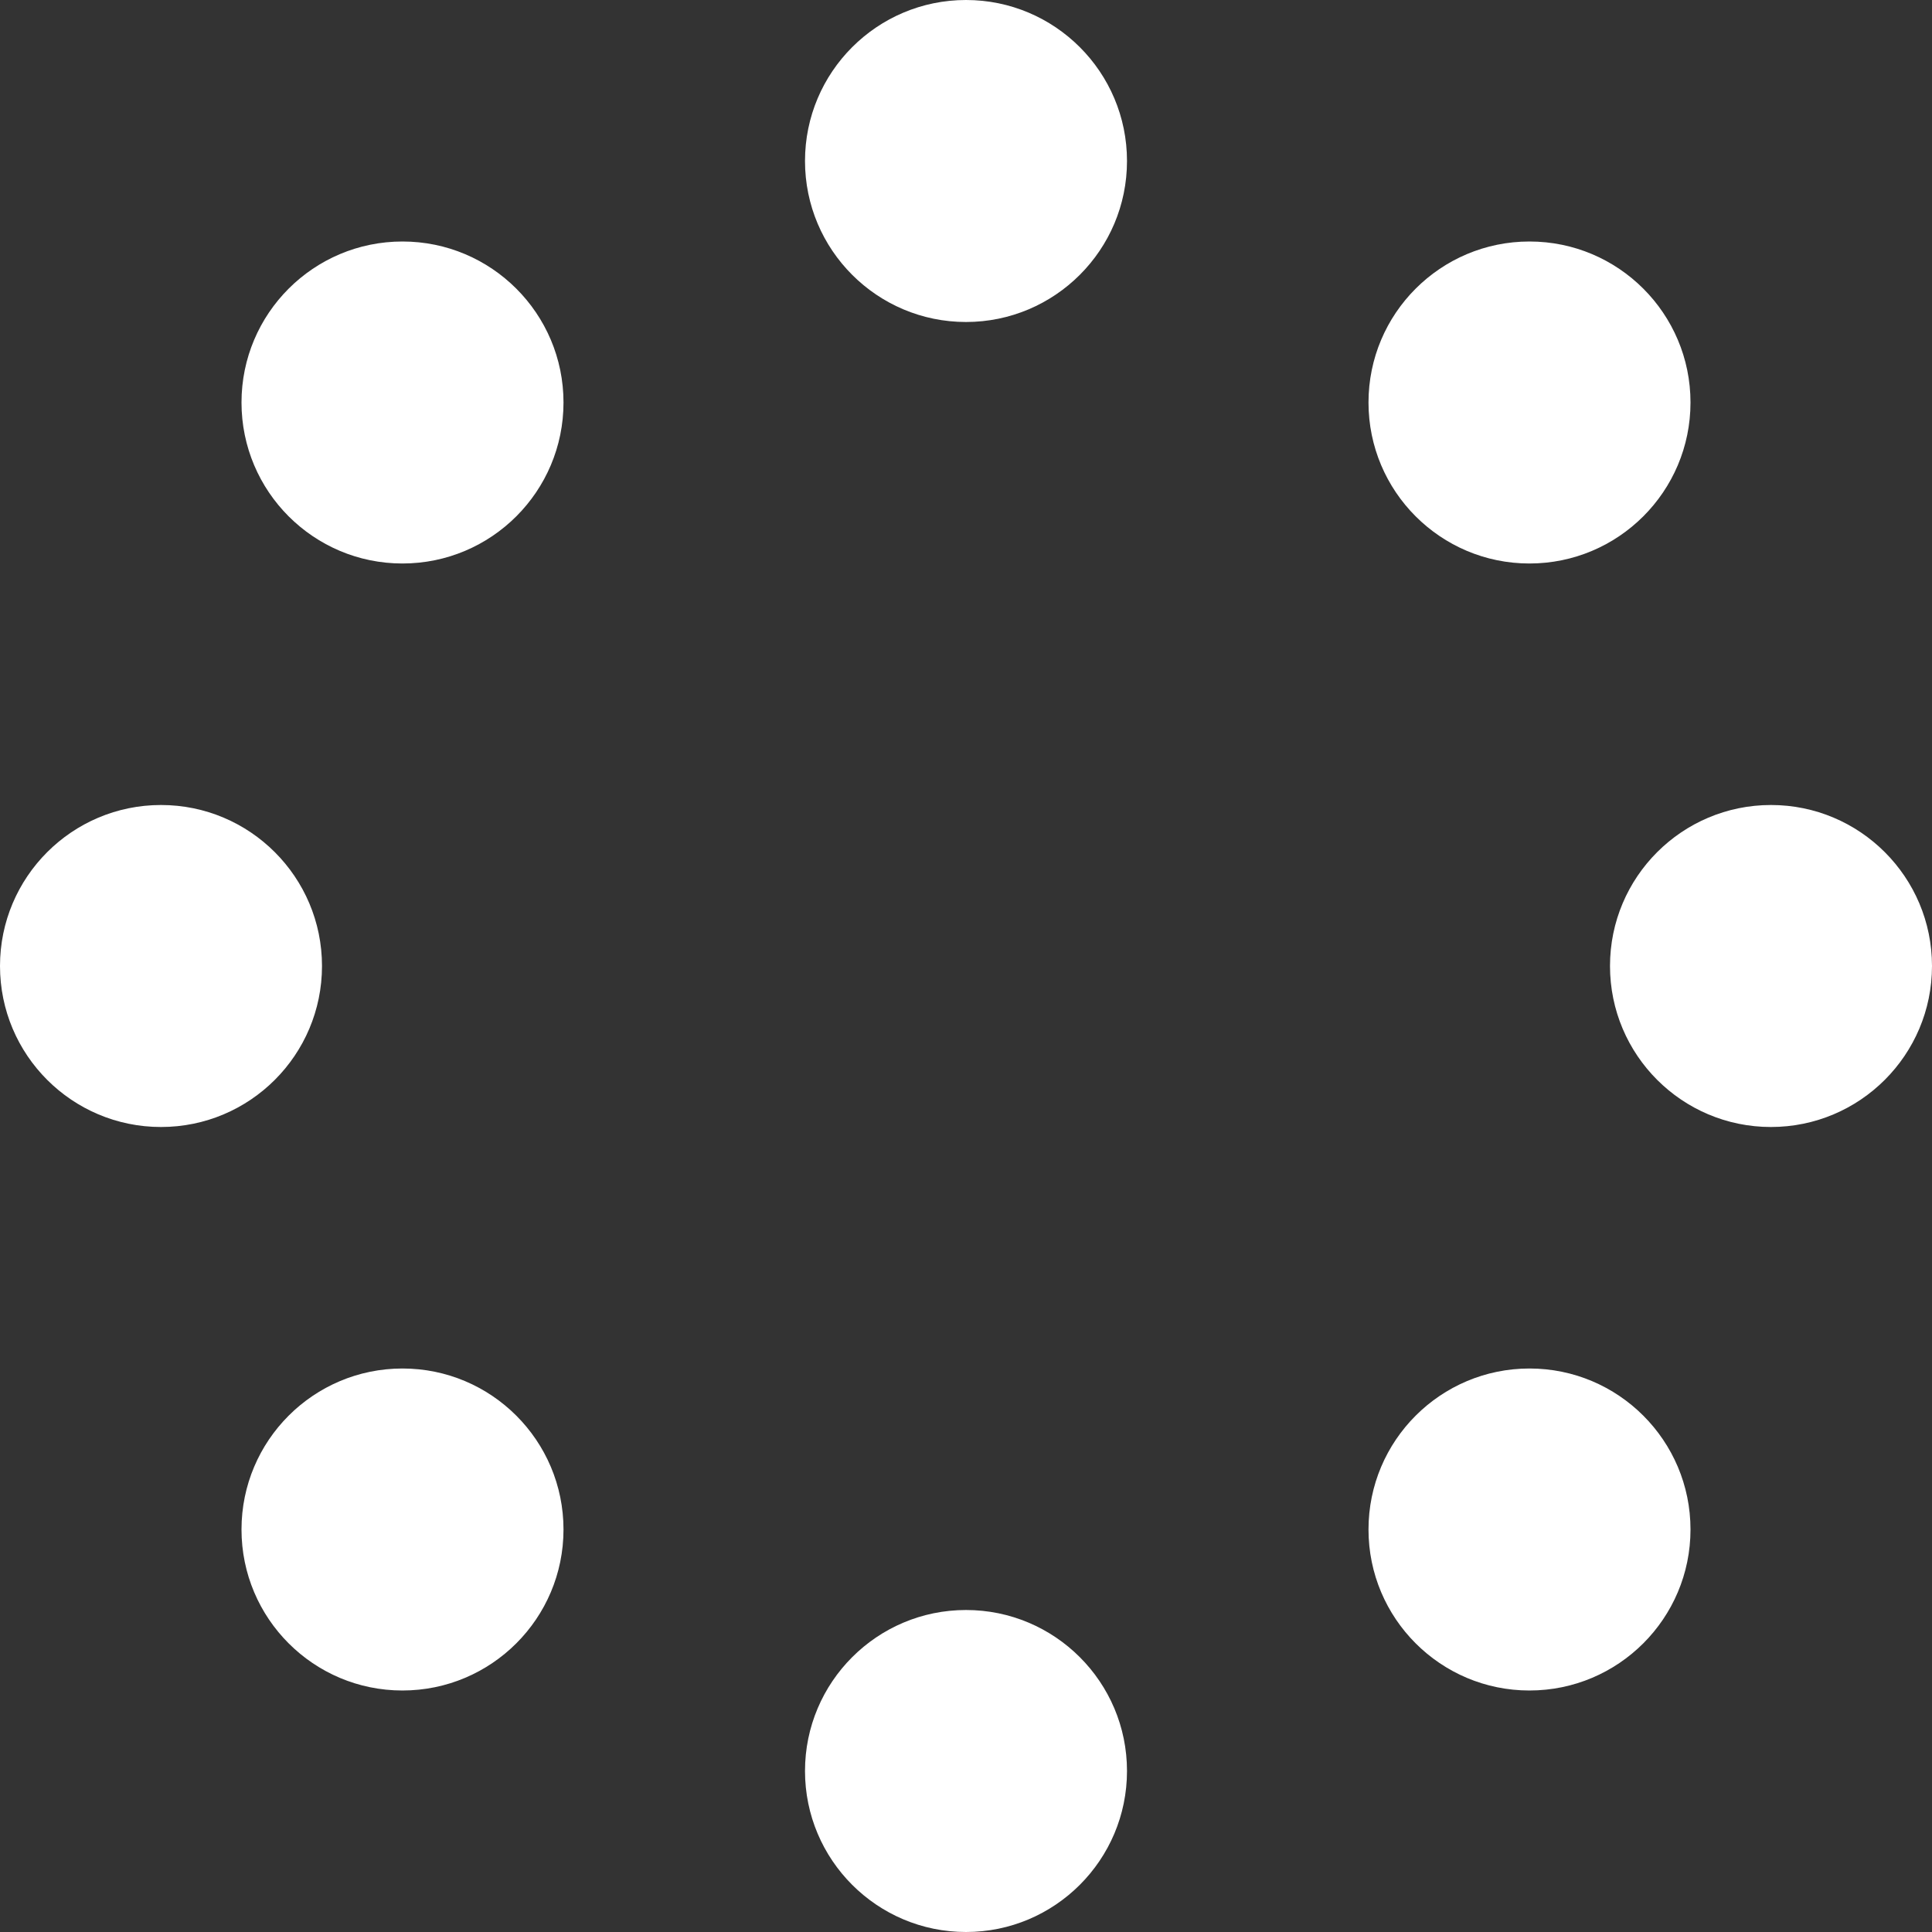 <svg xmlns="http://www.w3.org/2000/svg" width="24" height="24" viewBox="0 0 24 24" fill="white"><rect x="0" y="0" width="24" height="24" fill="#333333" stroke="none"/><path d="M14 22c0 1.104-.896 2-2 2s-2-.896-2-2 .896-2 2-2 2 .896 2 2zm-2-22c-1.104 0-2 .896-2 2s.896 2 2 2 2-.896 2-2-.896-2-2-2zm10 10c1.104 0 2 .896 2 2s-.896 2-2.001 2c-1.103 0-1.999-.895-1.999-2s.896-2 2-2zm-22 2c0 1.105.896 2 2 2s2-.895 2-2c0-1.104-.896-2-2-2s-2 .896-2 2zm19-9c1.104 0 2 .896 2 2s-.896 2-2.001 2c-1.103 0-1.999-.895-1.999-2s.896-2 2-2zm0 14c1.104 0 2 .896 2 2s-.896 2-2.001 2c-1.103 0-1.999-.895-1.999-2s.896-2 2-2zm-14-14c1.104 0 2 .896 2 2s-.896 2-2.001 2c-1.103 0-1.999-.895-1.999-2s.896-2 2-2zm0 14c1.104 0 2 .896 2 2s-.896 2-2.001 2c-1.103 0-1.999-.895-1.999-2s.896-2 2-2z"/></svg>
